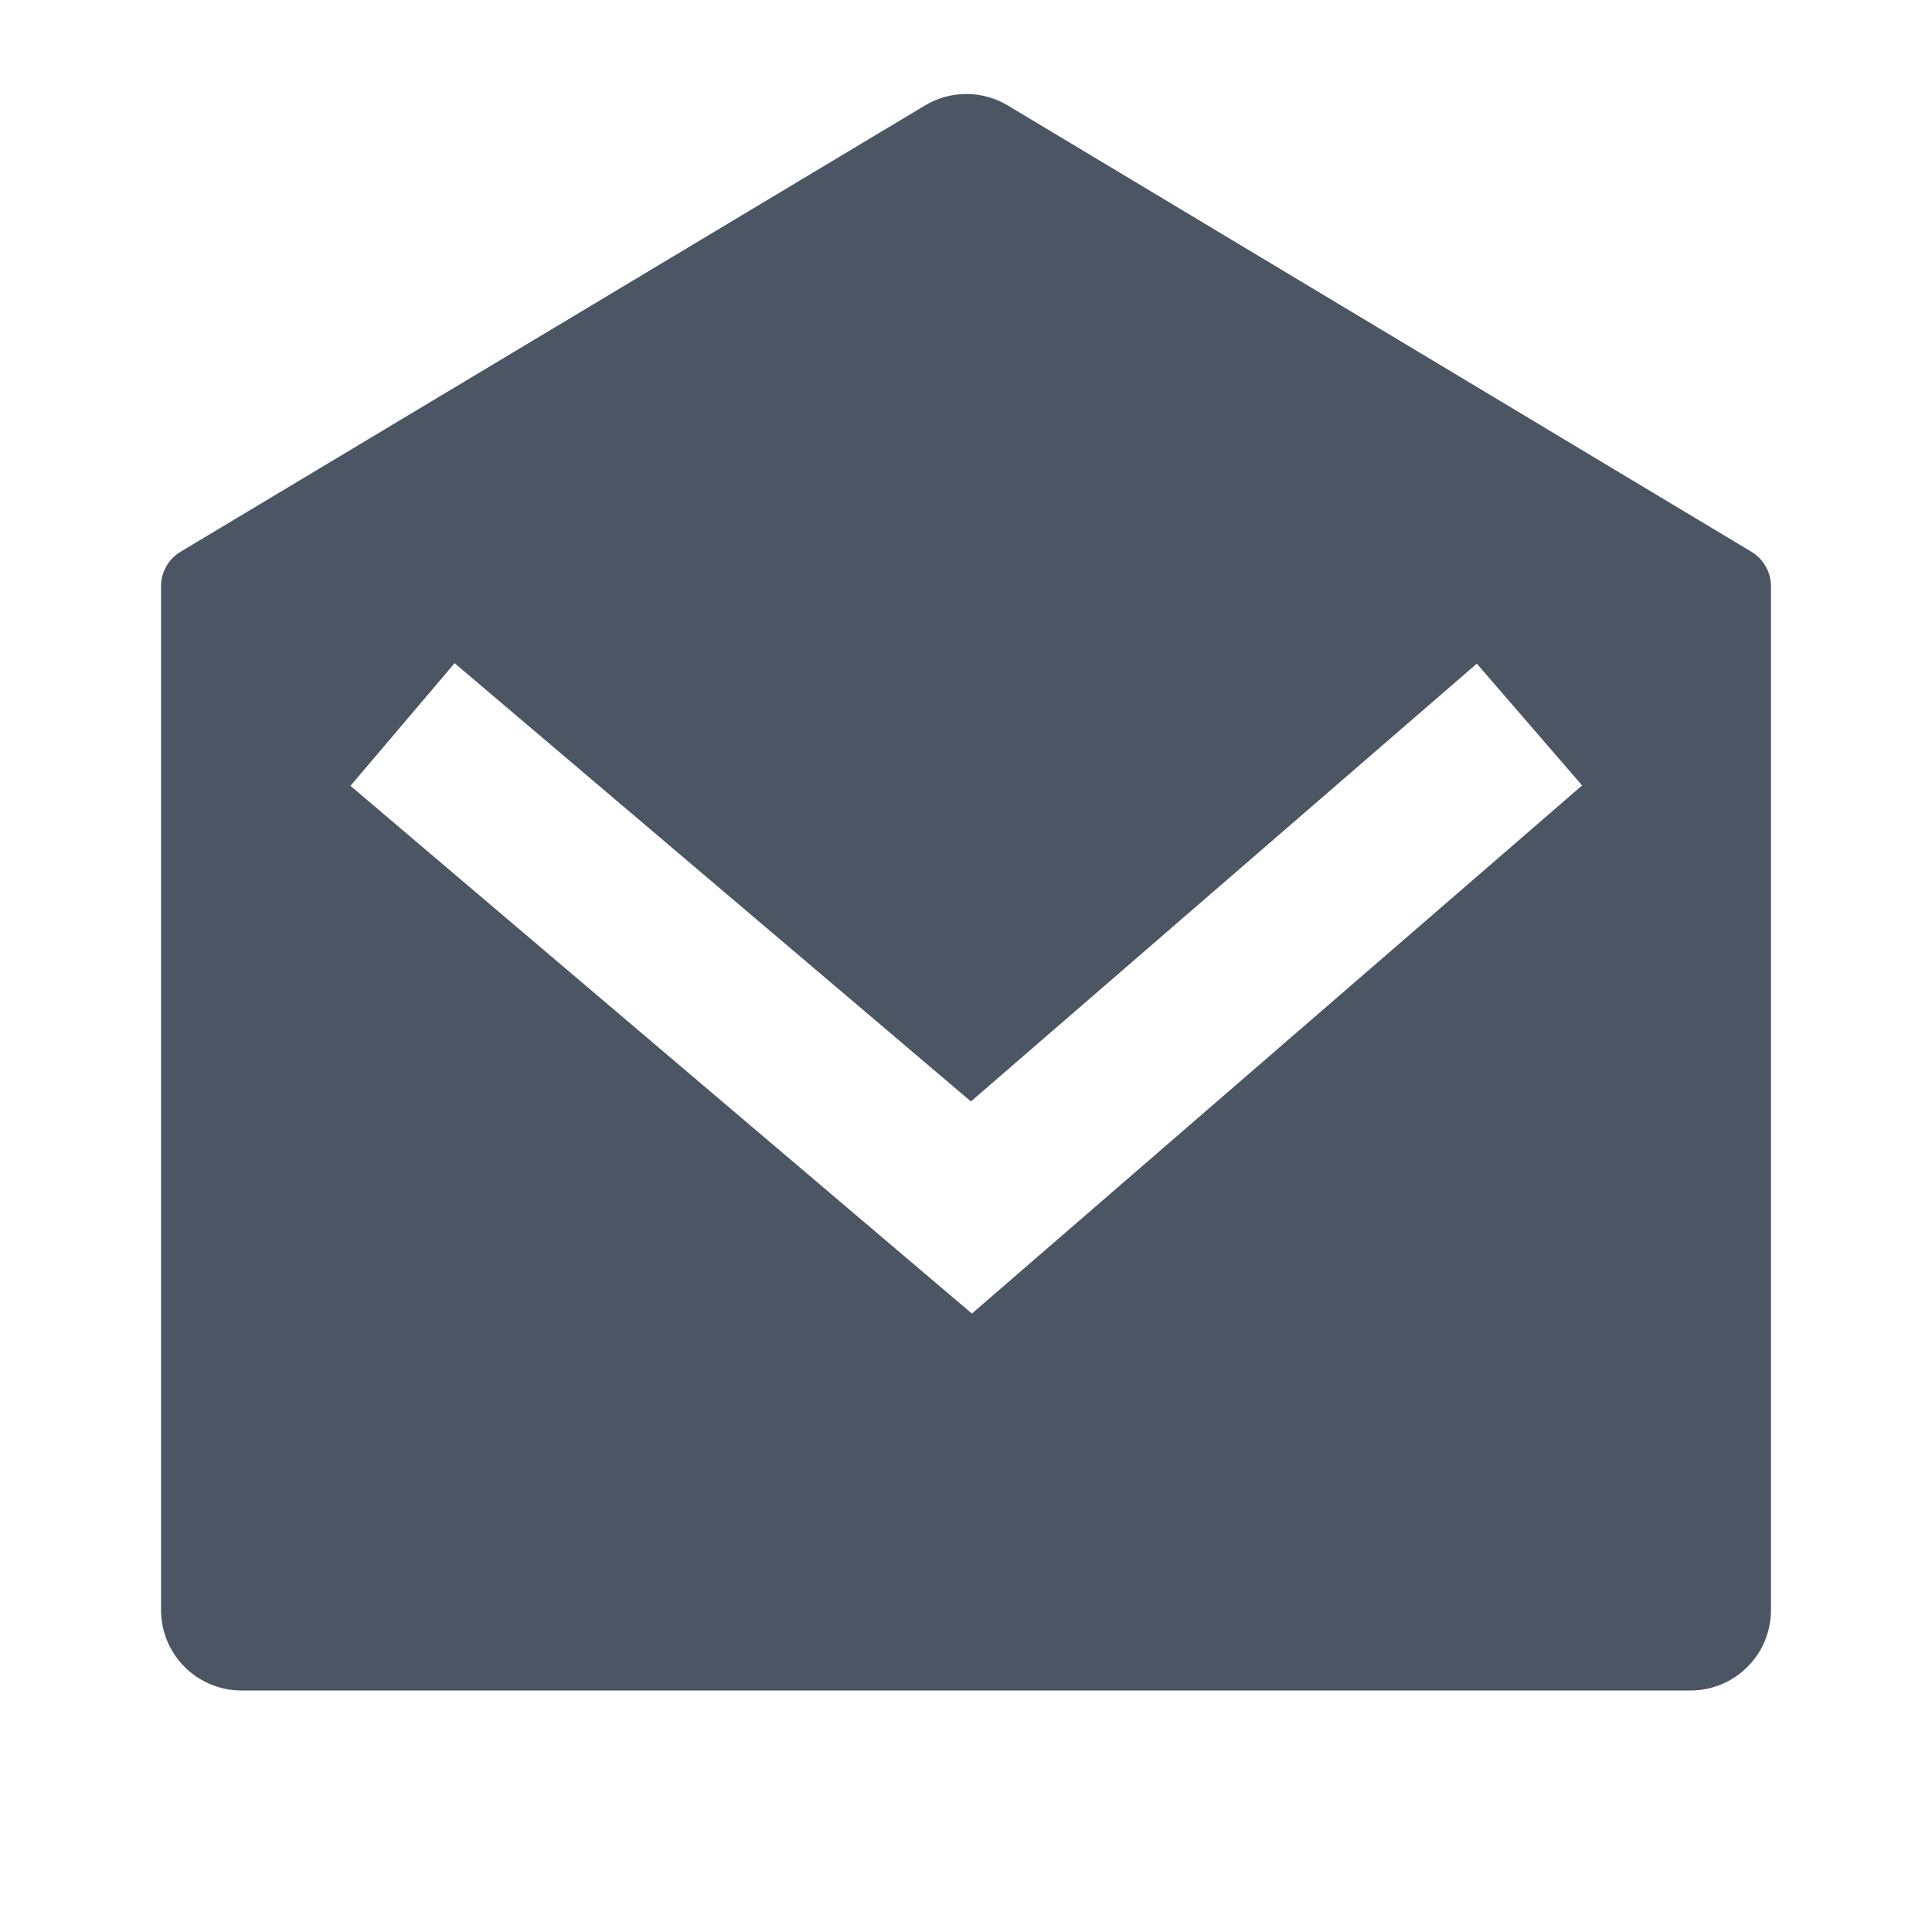 <svg width="20" height="20" viewBox="0 0 20 20" fill="none" xmlns="http://www.w3.org/2000/svg">
<g id="Group">
<path id="Vector" d="M1.869 5.712L9.575 1.092C9.705 1.014 9.853 0.973 10.004 0.973C10.155 0.973 10.303 1.014 10.433 1.092L18.131 5.712C18.193 5.75 18.244 5.802 18.279 5.865C18.315 5.927 18.333 5.998 18.333 6.07V16.667C18.333 16.888 18.246 17.1 18.089 17.256C17.933 17.412 17.721 17.5 17.5 17.5H2.5C2.279 17.5 2.067 17.412 1.911 17.256C1.755 17.1 1.667 16.888 1.667 16.667V6.069C1.667 5.997 1.685 5.926 1.721 5.864C1.756 5.801 1.807 5.749 1.869 5.712ZM15.288 6.87L10.051 11.402L4.706 6.865L3.628 8.135L10.061 13.598L16.378 8.131L15.288 6.87Z" fill="#4B5563"/>
</g>
</svg>
